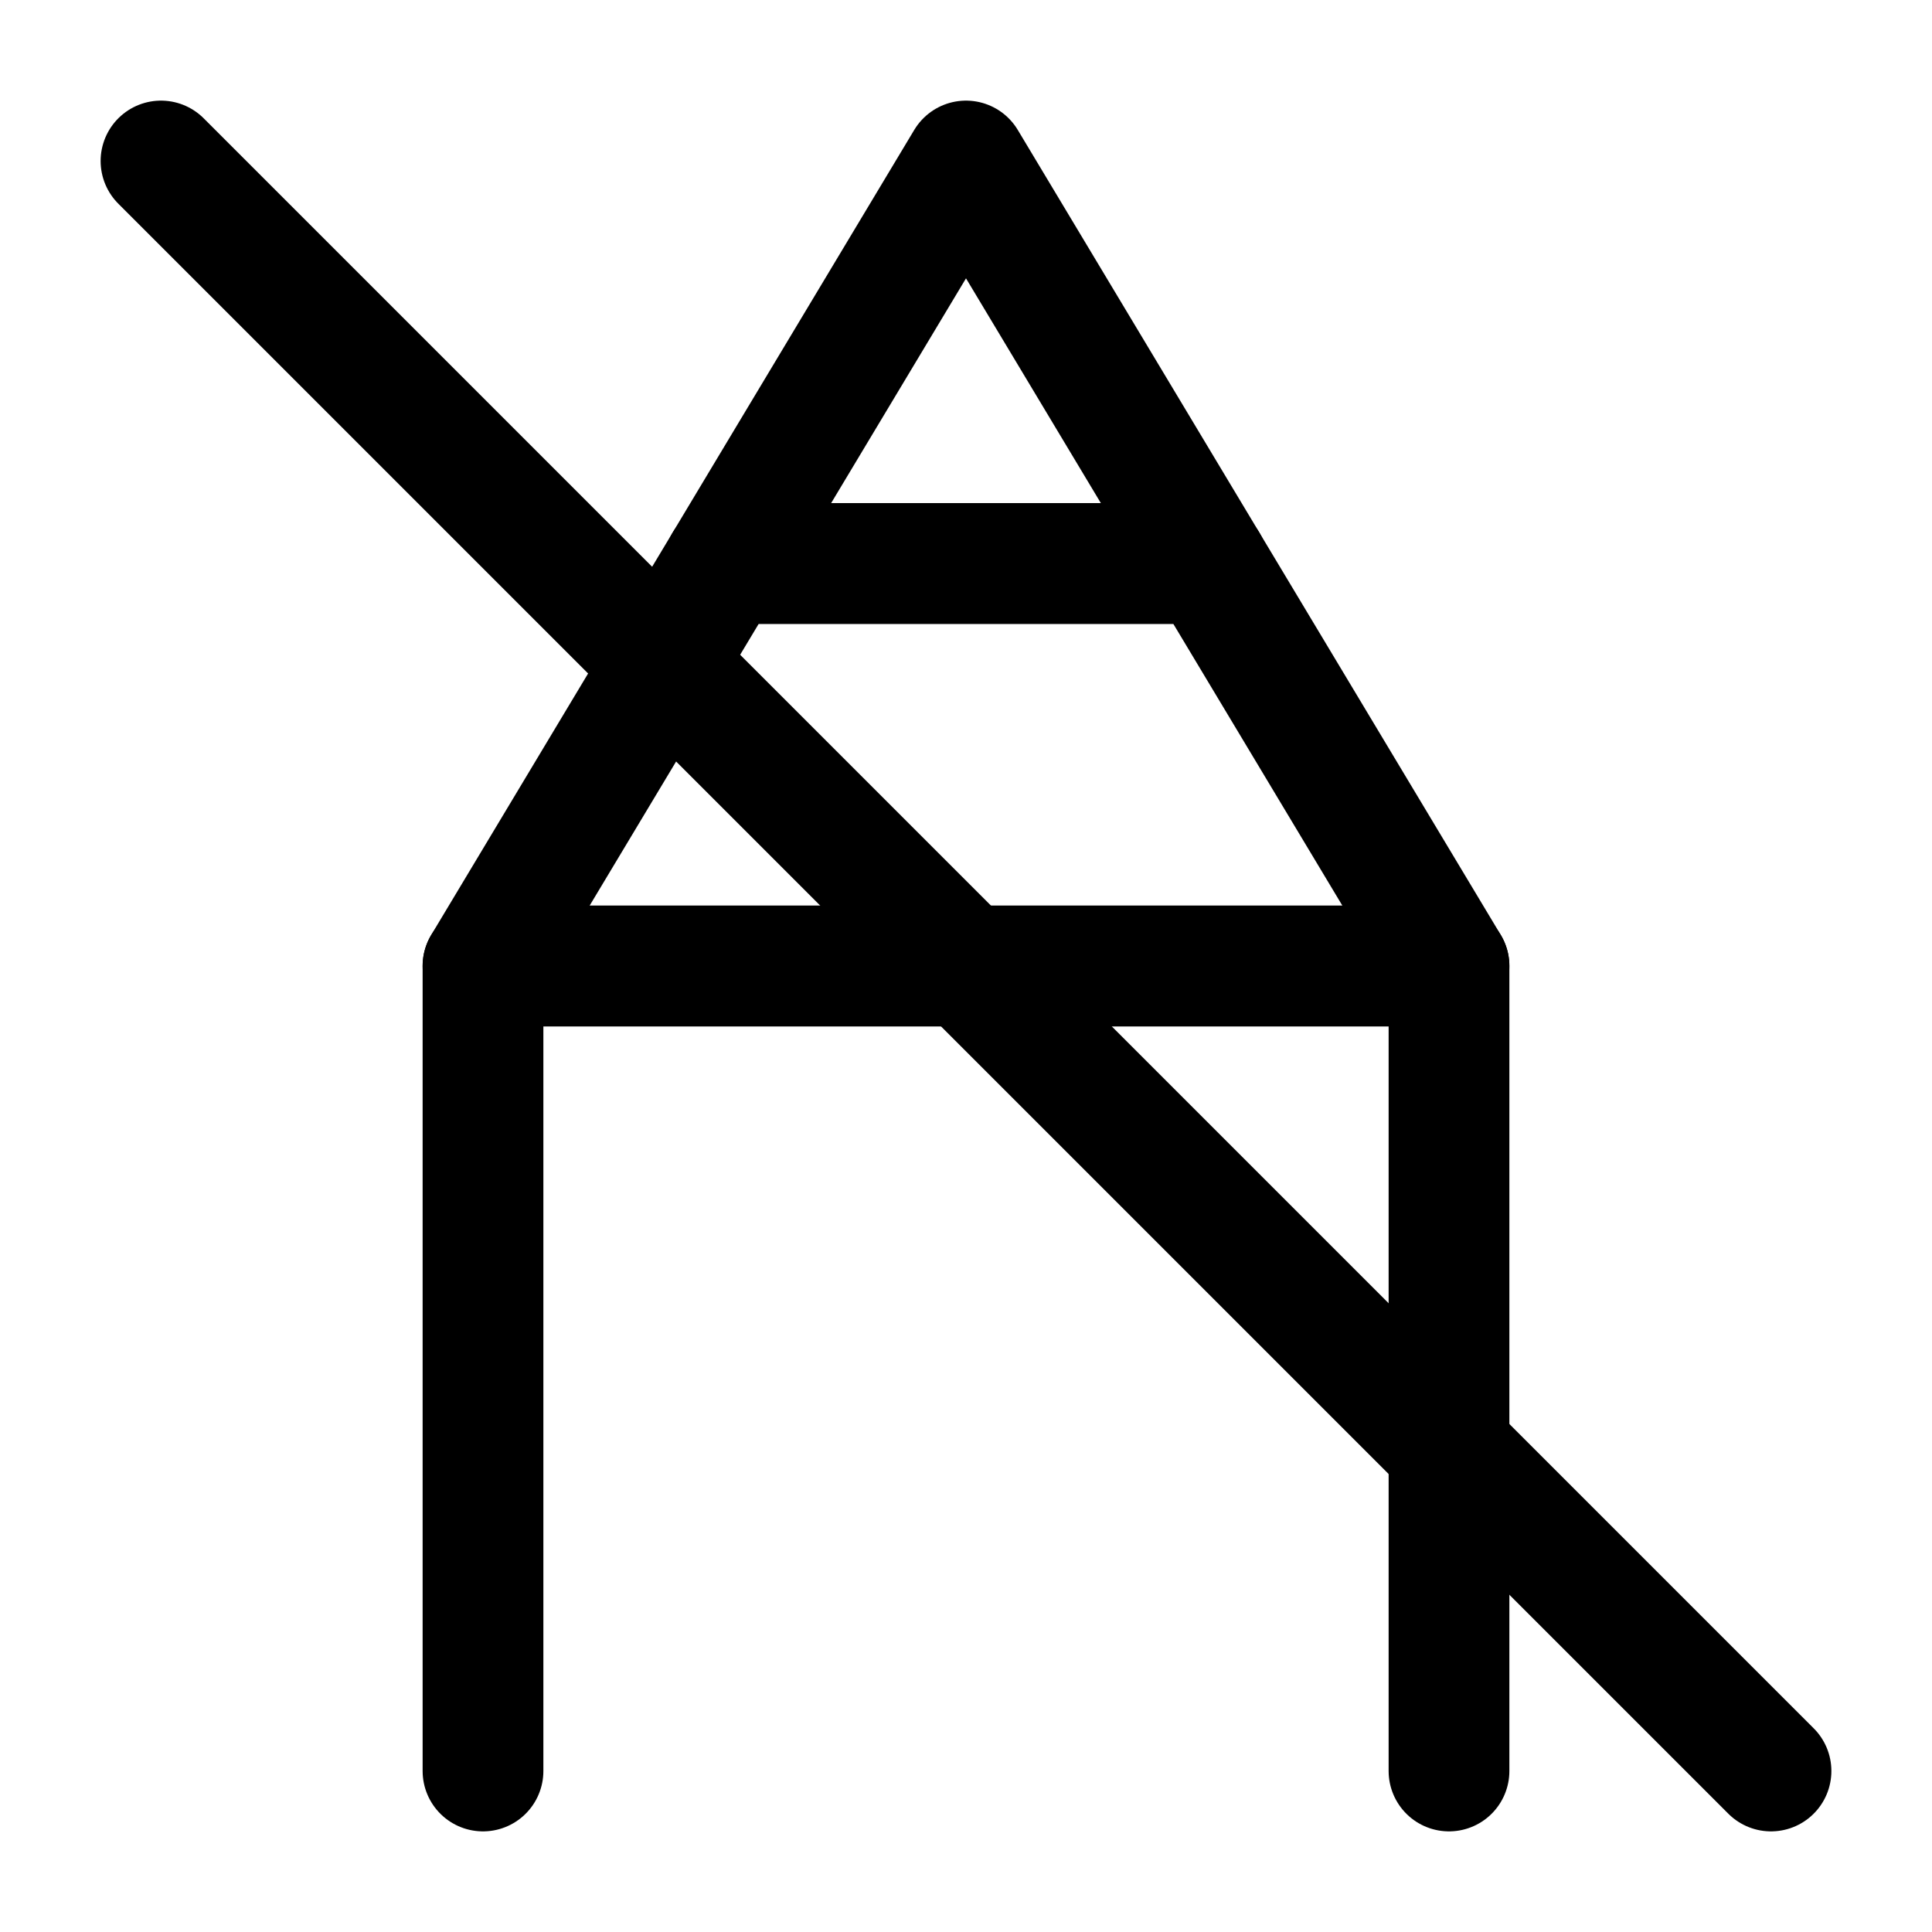 <svg width="24" height="24" viewBox="0 0 24 24" fill="none" xmlns="http://www.w3.org/2000/svg">
<path d="M15 7H9L12 2L15 7Z" stroke="black" stroke-width="1.5" stroke-miterlimit="10" stroke-linecap="round" stroke-linejoin="round"/>
<path d="M9 7H15H9ZM9 7L6 12H18L15 7" stroke="black" stroke-width="1.5" stroke-miterlimit="10" stroke-linecap="round" stroke-linejoin="round"/>
<path d="M6 22V12H18V22" stroke="black" stroke-width="1.5" stroke-miterlimit="10" stroke-linecap="round" stroke-linejoin="round"/>
<path d="M2 2L22 22" stroke="black" stroke-width="1.5" stroke-miterlimit="10" stroke-linecap="round" stroke-linejoin="round"/>
</svg>
